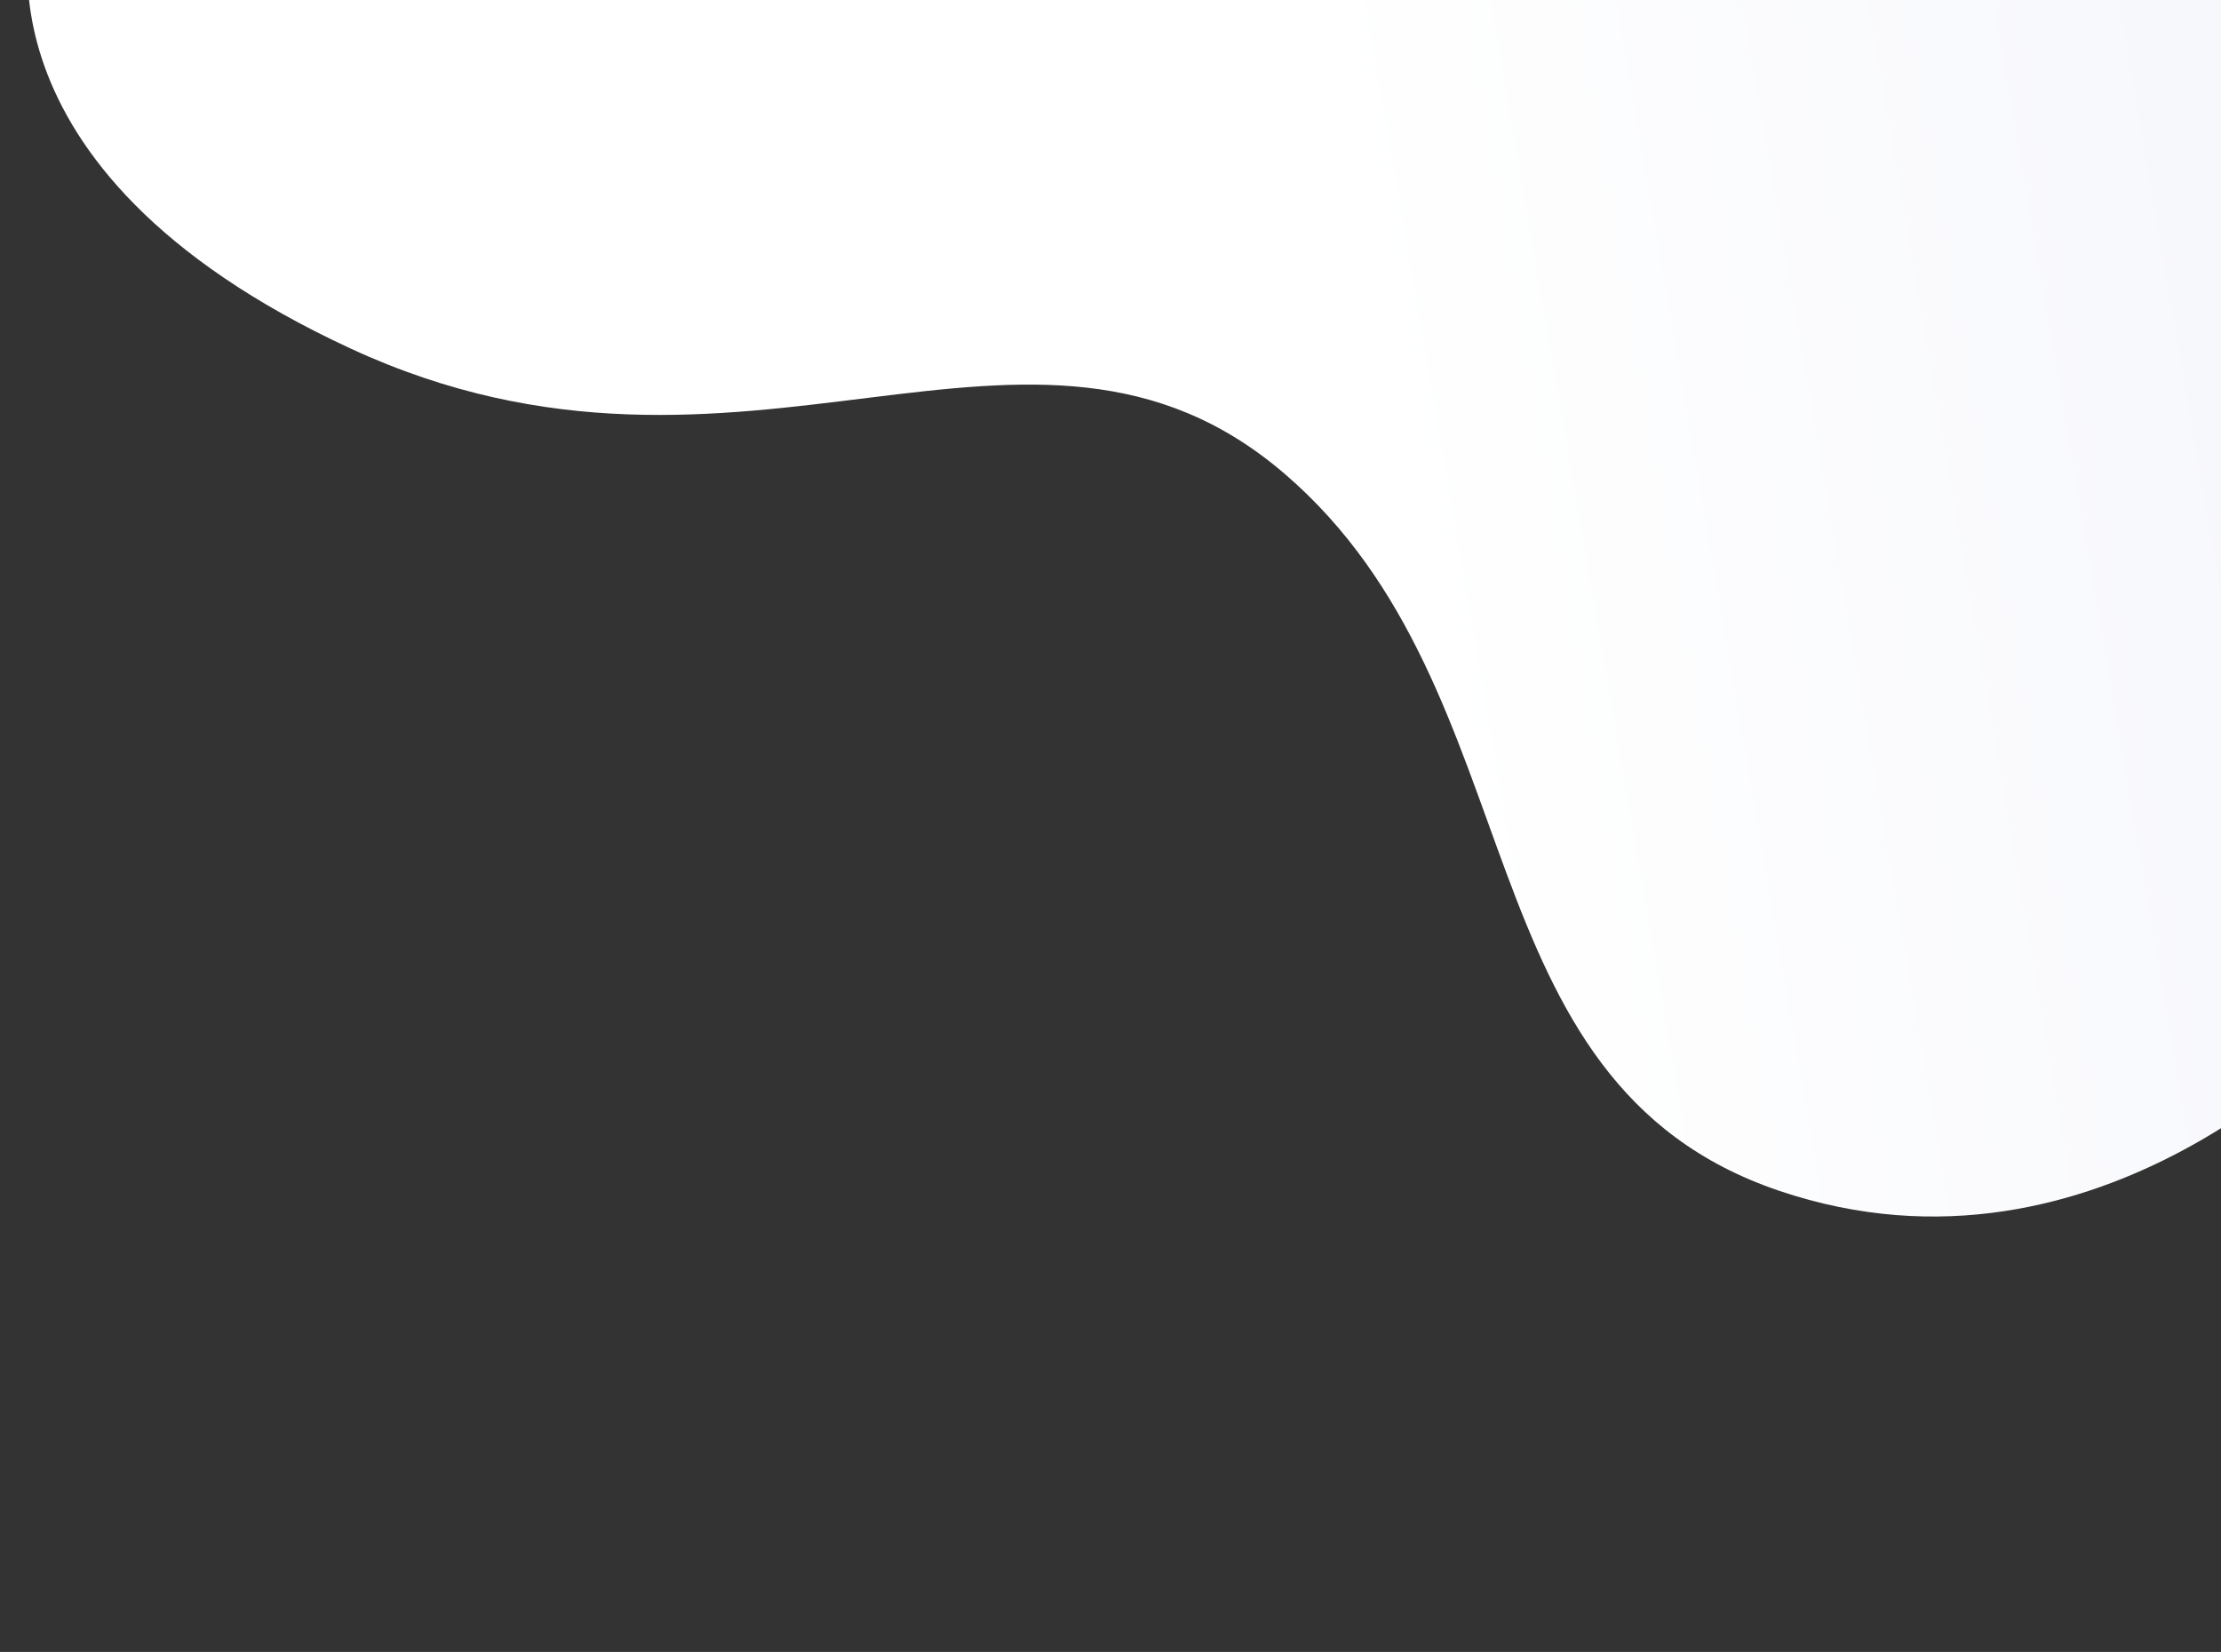 <svg xmlns="http://www.w3.org/2000/svg" width="457" height="340" fill="none"><rect width="100%" height="100%" fill="#333333" stroke="none"/><path fill="url(#a)" d="M264.311 97.498C211.945 52.542 153.282 109.26 72.206 71.763-8.871 34.268 6.894-16.41 6.894-16.41l475.884 6.757V211.46s-50.411 56.048-116.687 33.626c-66.276-22.421-49.414-102.632-101.78-147.588"/><defs><linearGradient id="a" x1="488.645" x2="312.872" y1="231.818" y2="262" gradientUnits="userSpaceOnUse"><stop stop-color="#F7F8FC"/><stop offset="1" stop-color="#fff"/></linearGradient></defs></svg>